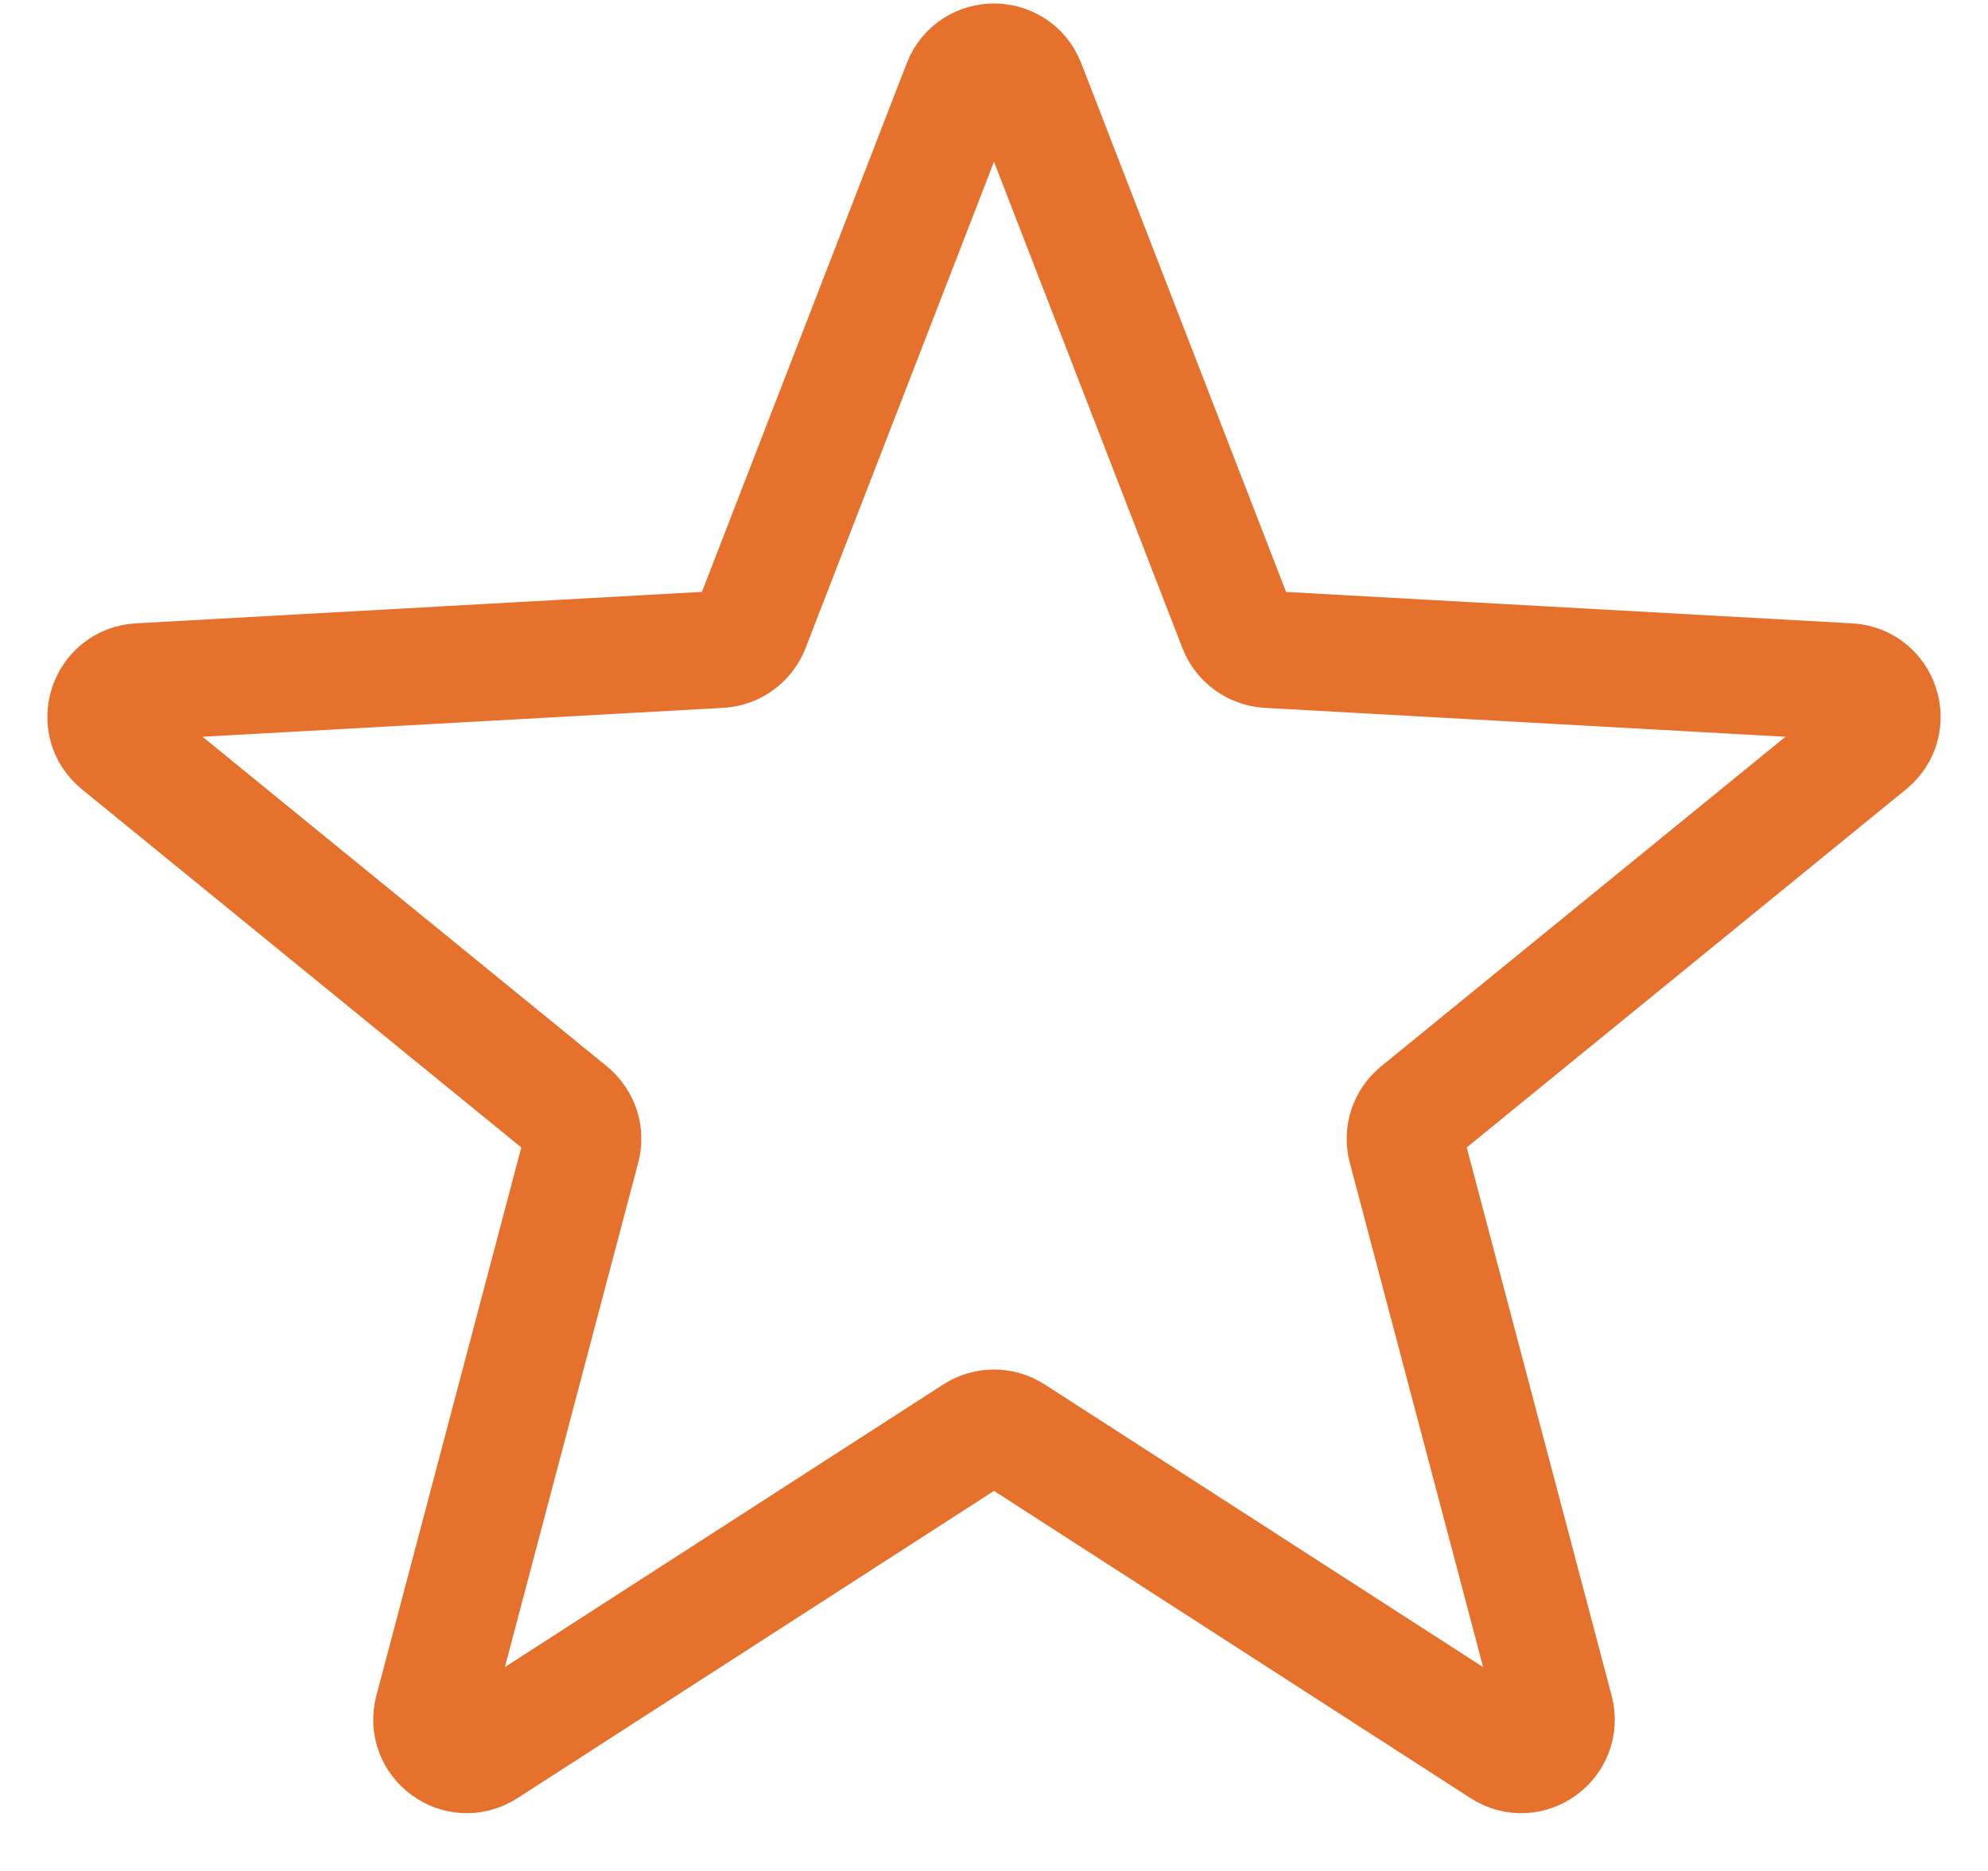 <svg width="17" height="16" viewBox="0 0 17 16" fill="none" xmlns="http://www.w3.org/2000/svg">
<path d="M8.22 0.722C8.319 0.466 8.681 0.466 8.78 0.722L10.578 5.363C10.621 5.472 10.724 5.547 10.841 5.554L15.811 5.83C16.085 5.846 16.196 6.189 15.984 6.362L12.126 9.507C12.035 9.582 11.995 9.703 12.026 9.816L13.298 14.628C13.368 14.893 13.076 15.106 12.846 14.957L8.663 12.26C8.564 12.196 8.436 12.196 8.337 12.26L4.154 14.957C3.924 15.106 3.632 14.893 3.702 14.628L4.974 9.816C5.005 9.703 4.965 9.582 4.874 9.507L1.016 6.362C0.804 6.189 0.915 5.846 1.189 5.83L6.159 5.554C6.276 5.547 6.379 5.472 6.422 5.363L8.22 0.722Z" stroke="#E5712C"/>
</svg>
